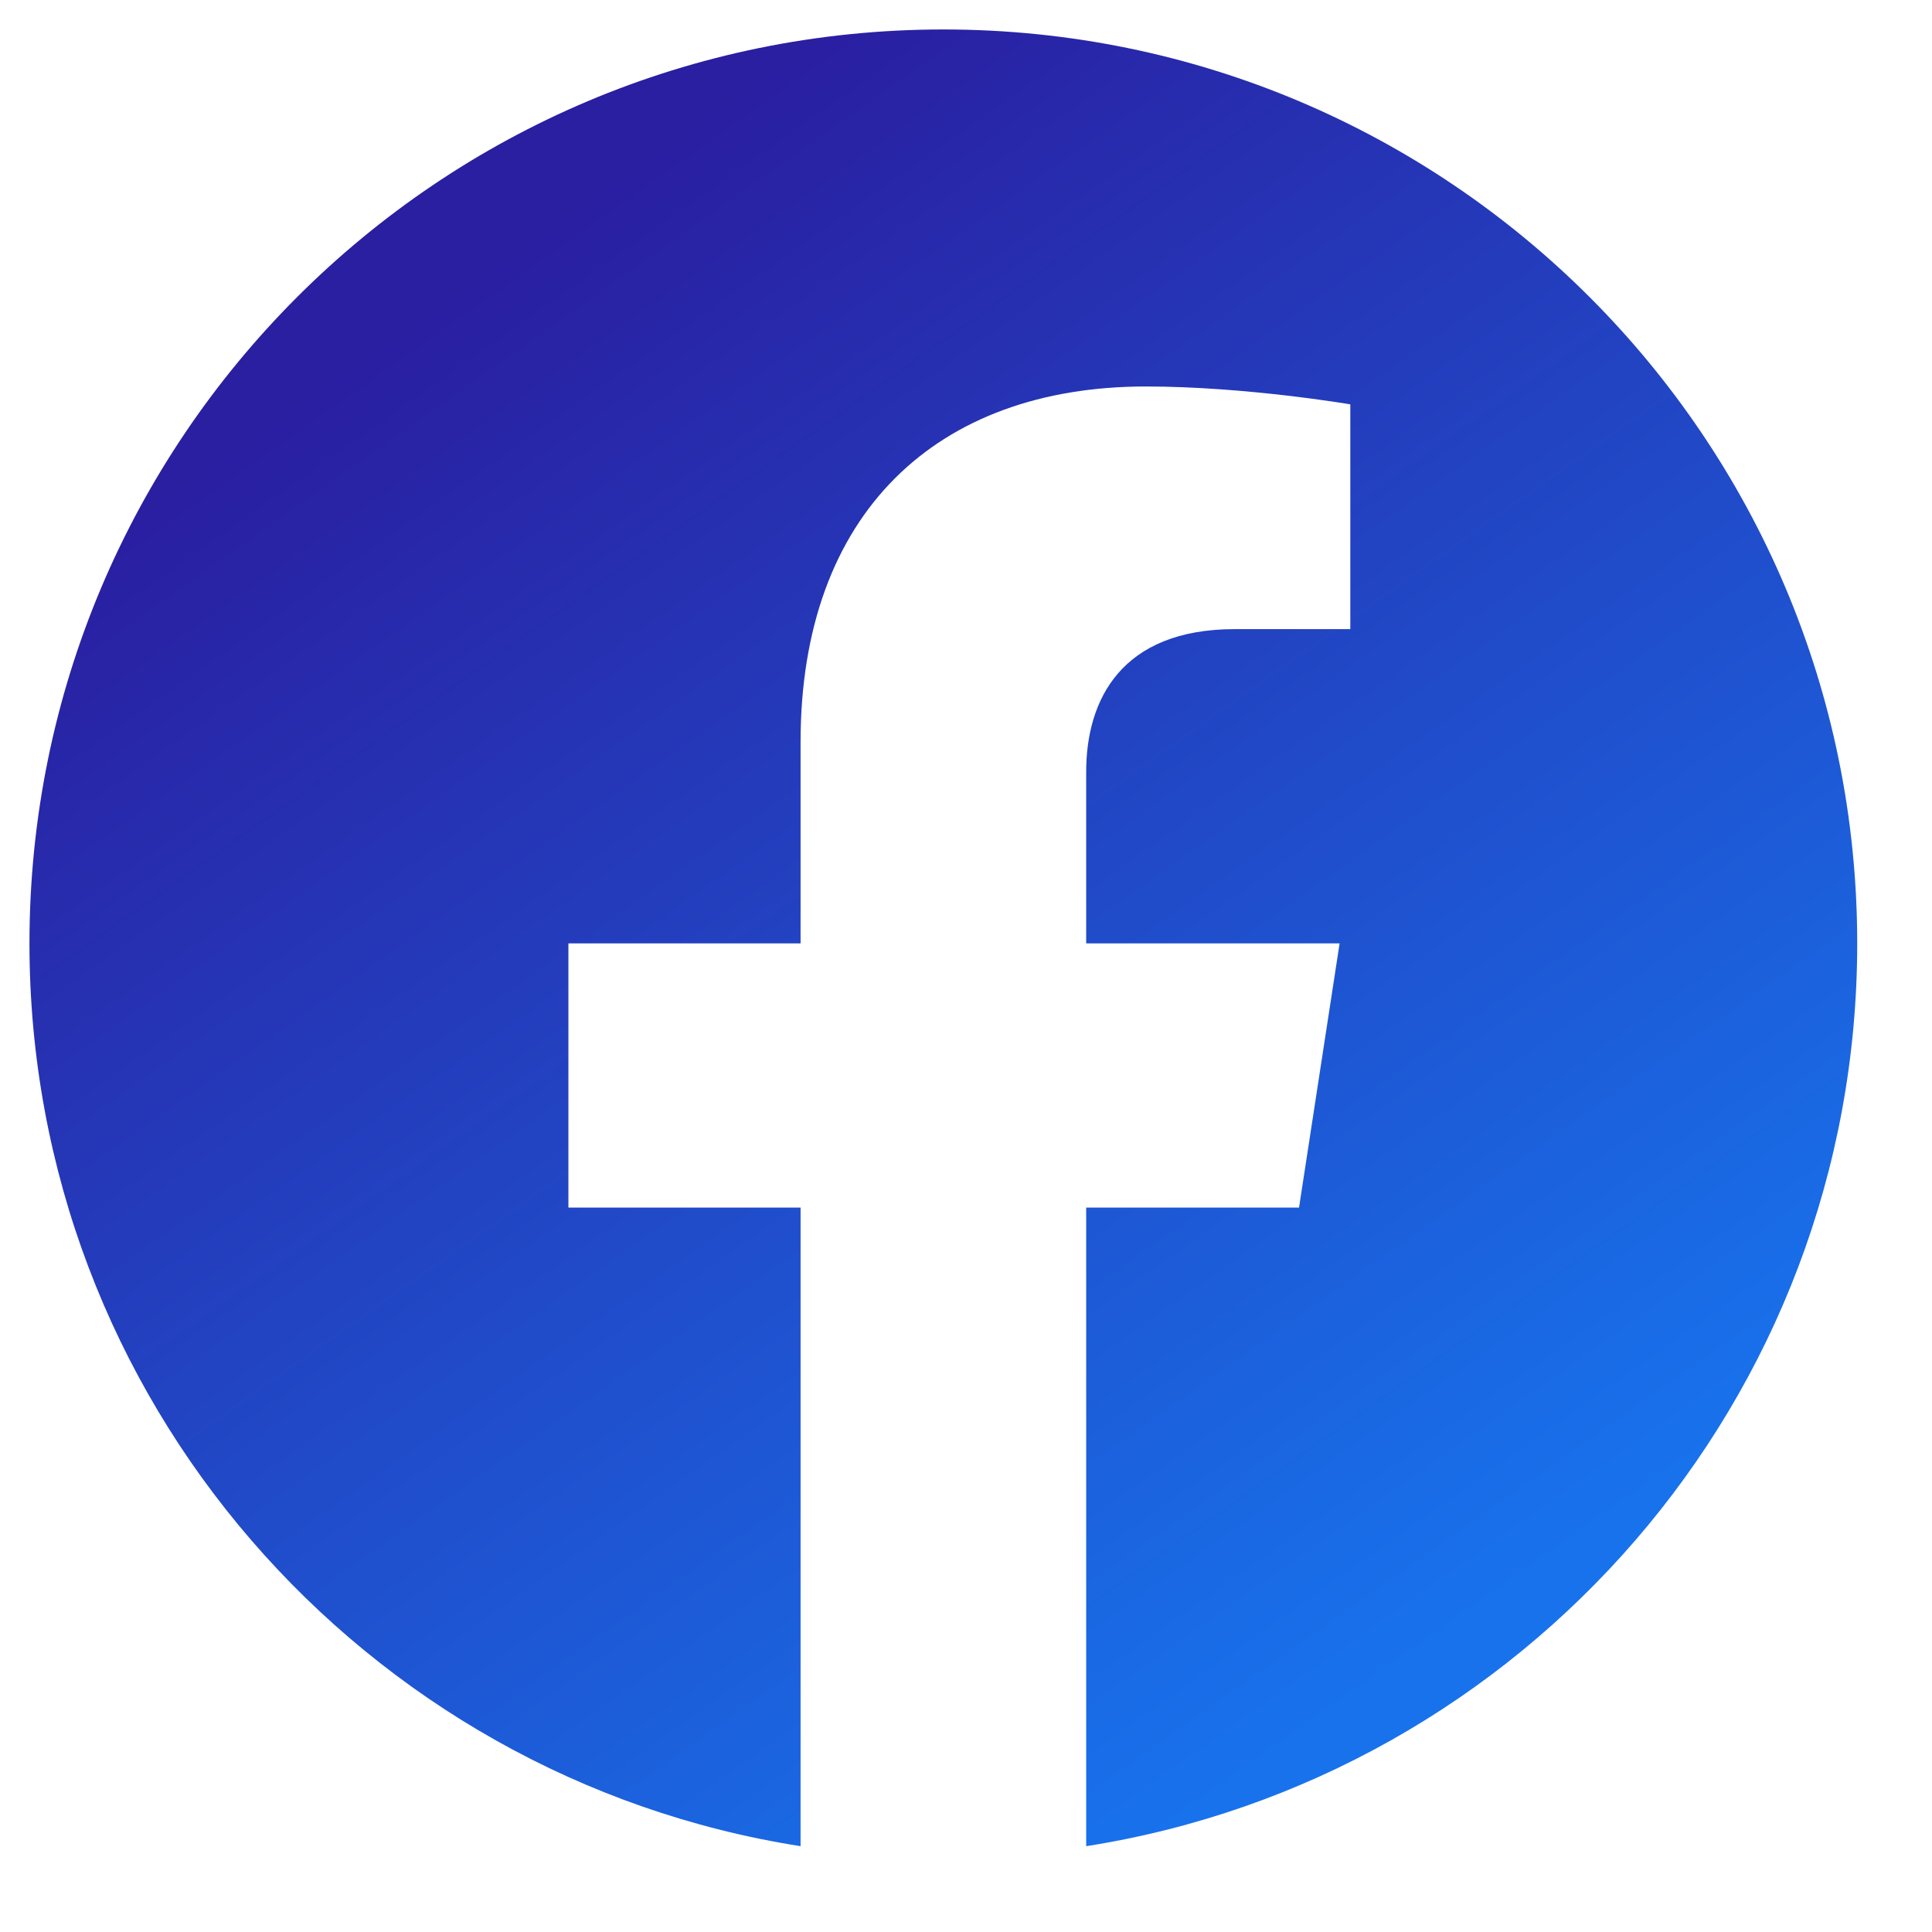 <svg width="24" height="24" viewBox="0 0 24 24" fill="none" xmlns="http://www.w3.org/2000/svg">
<g clip-path="url(#clip0_123_1314)">
<path d="M23.071 11.719C23.071 5.447 17.99 0.366 11.719 0.366C5.447 0.366 0.366 5.447 0.366 11.719C0.366 17.385 4.518 22.082 9.945 22.934V15.001H7.061V11.719H9.945V9.218C9.945 6.373 11.639 4.801 14.233 4.801C15.475 4.801 16.774 5.023 16.774 5.023V7.815H15.342C13.932 7.815 13.493 8.69 13.493 9.588V11.719H16.641L16.137 15.001H13.493V22.934C18.92 22.082 23.071 17.385 23.071 11.719Z" fill="url(#paint0_linear_123_1314)"/>
</g>
<defs>
<linearGradient id="paint0_linear_123_1314" x1="5" y1="4" x2="17" y2="21" gradientUnits="userSpaceOnUse">
<stop stop-color="#2A1EA1"/>
<stop offset="1" stop-color="#1872EC"/>
</linearGradient>
<clipPath id="clip0_123_1314">
<rect width="23.438" height="23.438" fill="white"/>
</clipPath>
</defs>
</svg>
